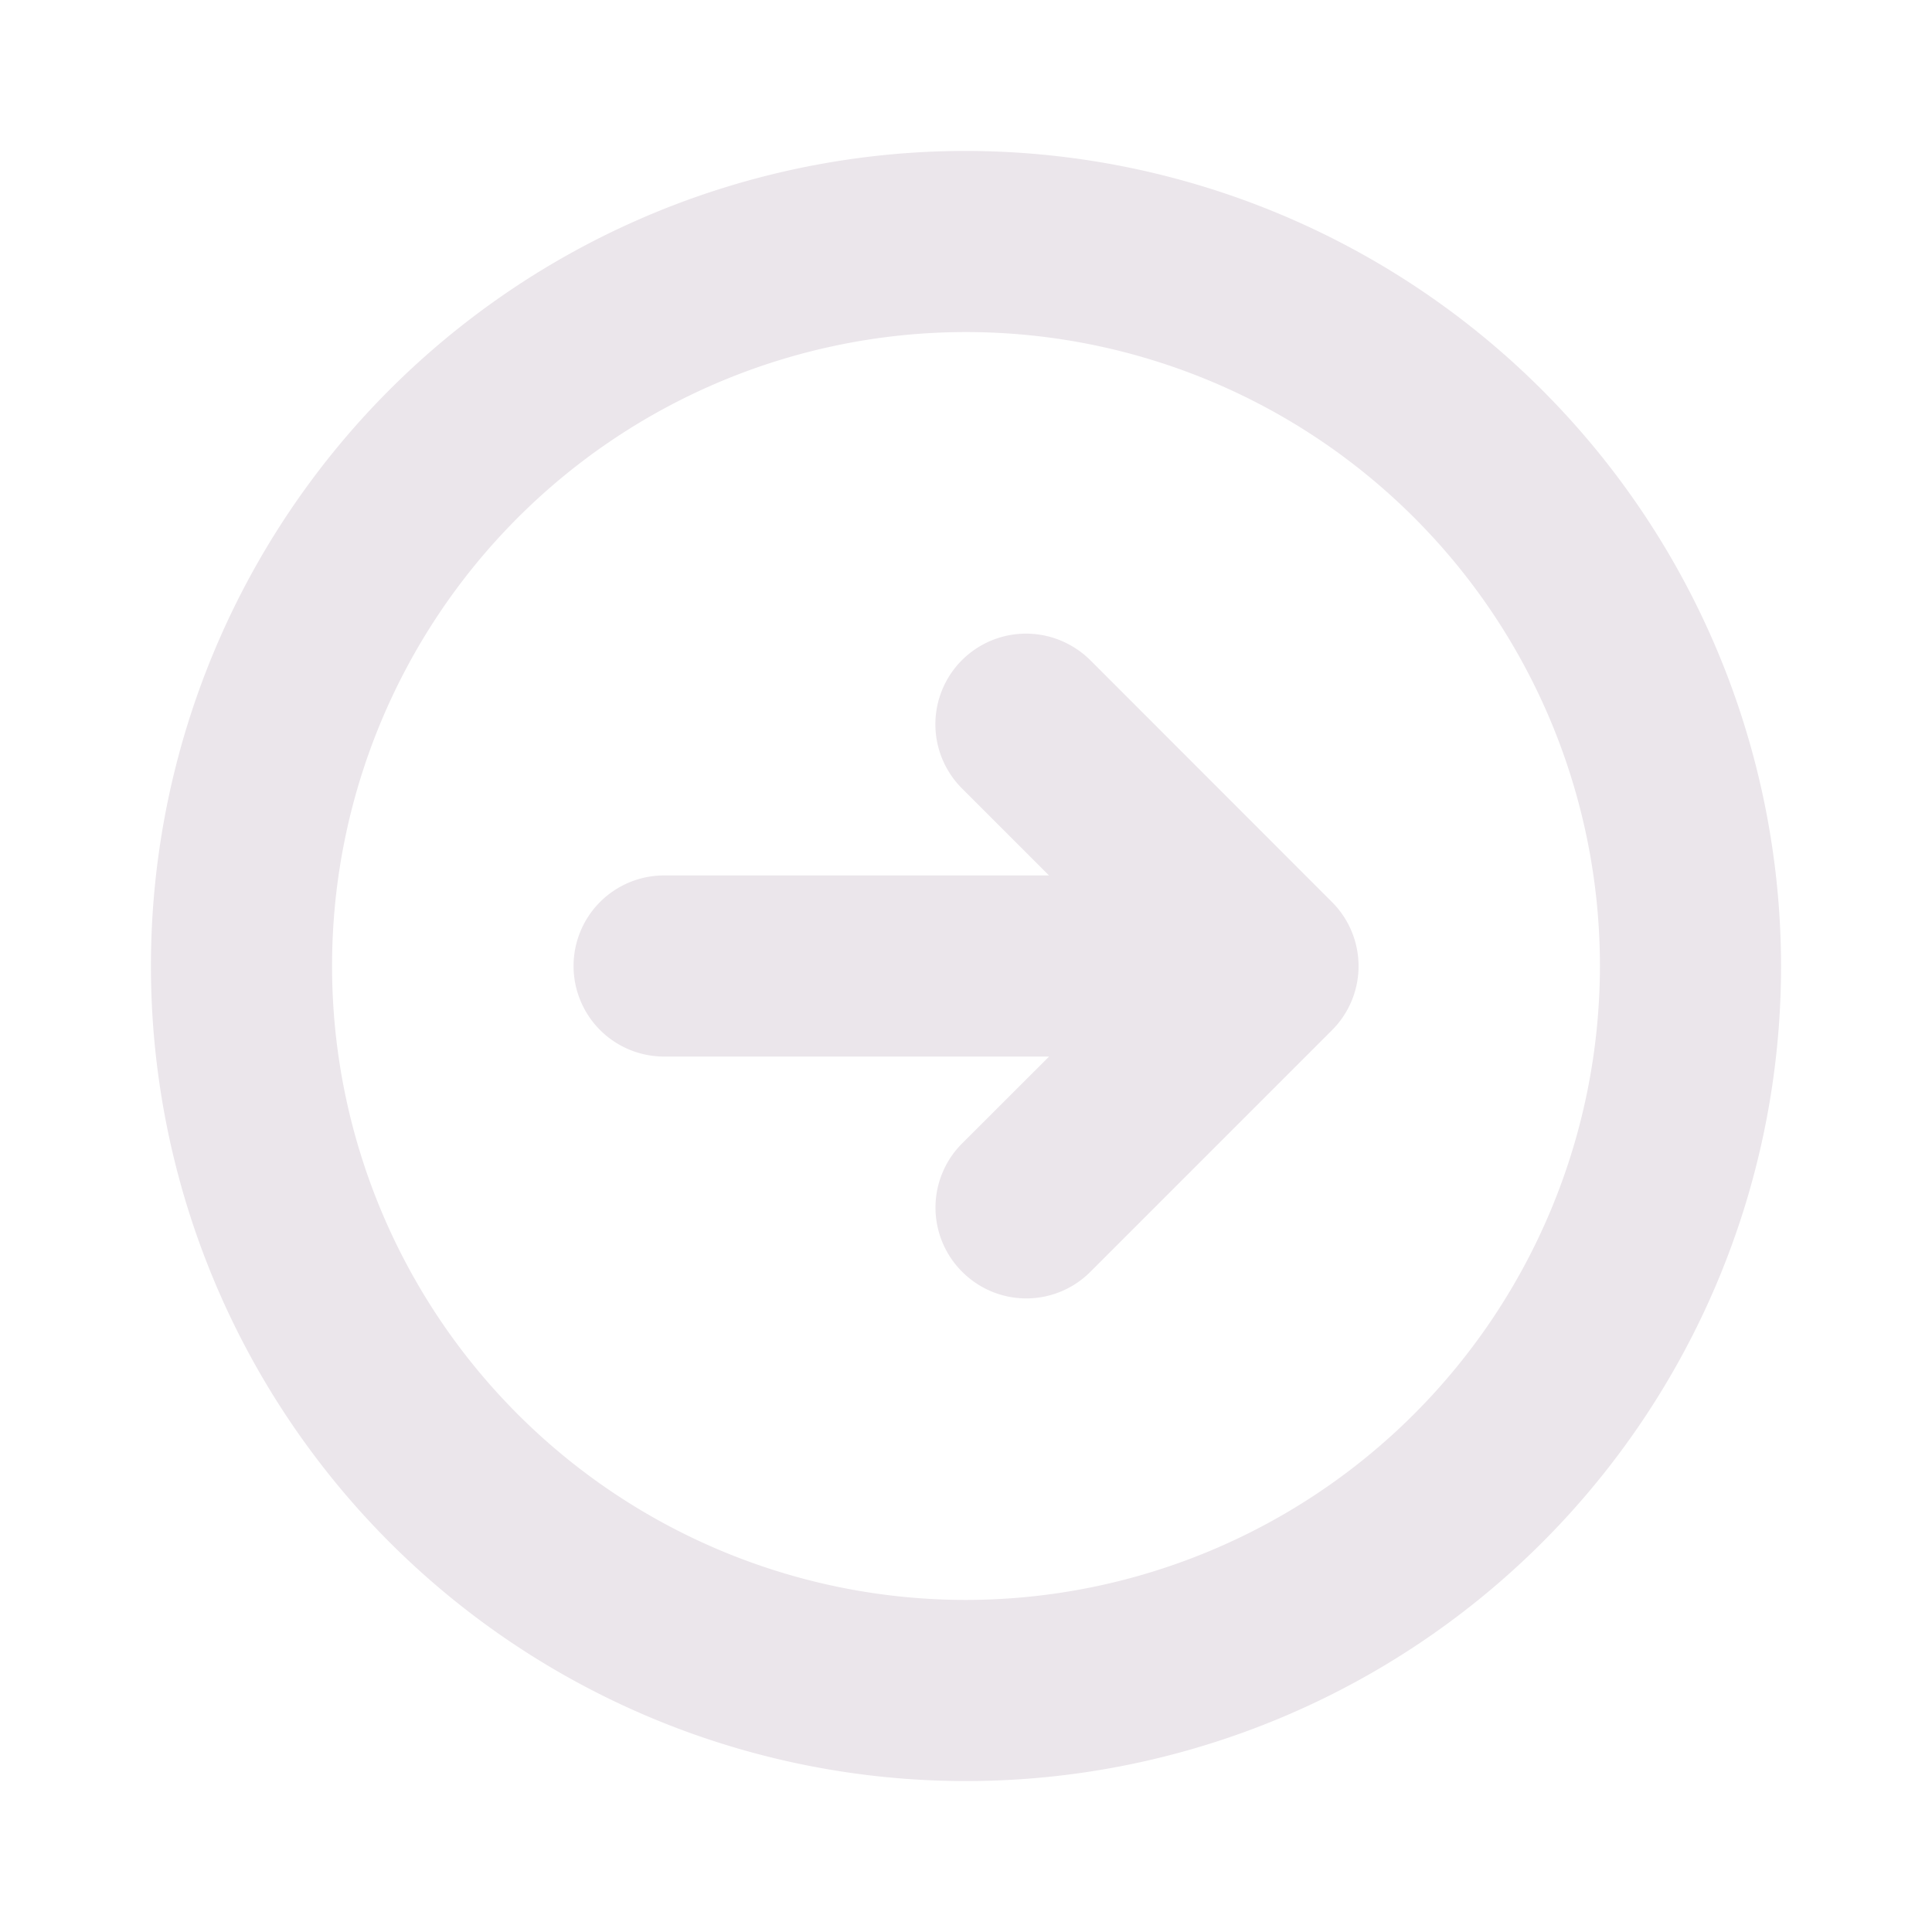 <svg xmlns="http://www.w3.org/2000/svg" width="24" height="24" fill="none" viewBox="0 0 24 24">
  <path fill="#EBE6EB" d="M12 1.875A10.125 10.125 0 1 0 22.125 12 10.137 10.137 0 0 0 12 1.875Zm0 18A7.875 7.875 0 1 1 19.875 12 7.883 7.883 0 0 1 12 19.875Zm4.546-8.67a1.125 1.125 0 0 1 0 1.593l-3 3a1.124 1.124 0 0 1-1.594 0 1.125 1.125 0 0 1 0-1.594l1.08-1.079H8.25a1.125 1.125 0 1 1 0-2.25h4.781l-1.08-1.08a1.126 1.126 0 0 1 1.228-1.837c.137.057.261.14.366.244l3 3.002Z"/>
</svg>
